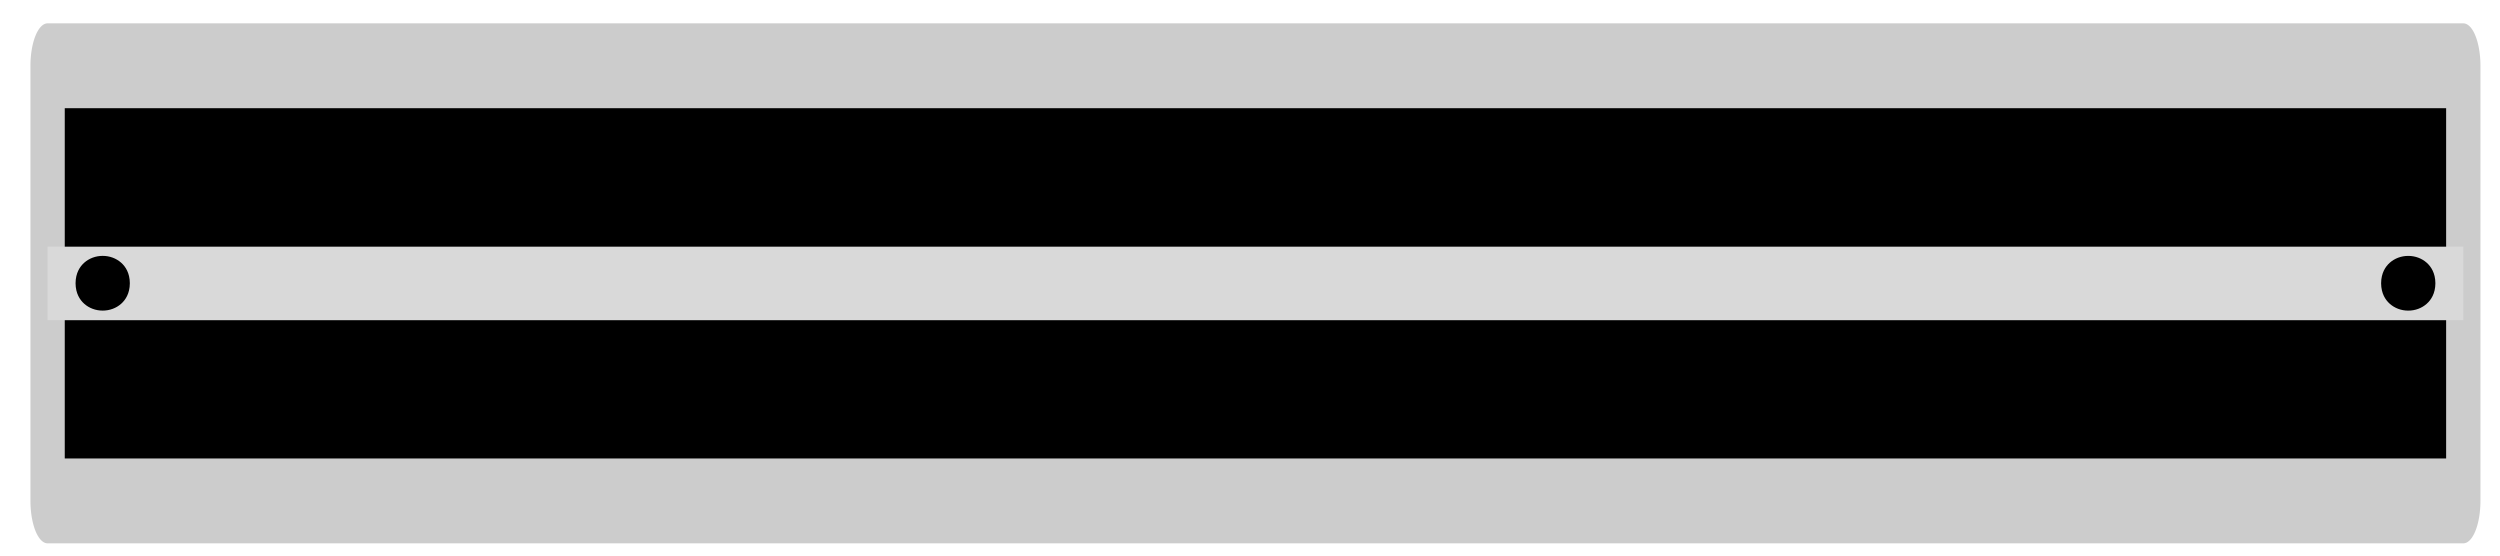 <?xml version="1.0" encoding="UTF-8" standalone="no"?>
<svg
   xmlns:dc="http://purl.org/dc/elements/1.1/"
   xmlns:cc="http://creativecommons.org/ns#"
   xmlns:rdf="http://www.w3.org/1999/02/22-rdf-syntax-ns#"
   xmlns:svg="http://www.w3.org/2000/svg"
   xmlns="http://www.w3.org/2000/svg"
   xmlns:sodipodi="http://sodipodi.sourceforge.net/DTD/sodipodi-0.dtd"
   xmlns:inkscape="http://www.inkscape.org/namespaces/inkscape"
   version="1.1"
   stroke-miterlimit="10"
   width="225"
   height="50"
   style="fill:none;stroke:none;stroke-linecap:square;stroke-miterlimit:10"
   id="svg4506"
   sodipodi:docname="potentiometer.svg"
   inkscape:version="0.92.3 (unknown)">
  <defs
     id="defs4510" />
  <sodipodi:namedview
     pagecolor="#ffffff"
     bordercolor="#666666"
     borderopacity="1"
     objecttolerance="10"
     gridtolerance="10"
     guidetolerance="10"
     inkscape:pageopacity="0"
     inkscape:pageshadow="2"
     inkscape:window-width="1920"
     inkscape:window-height="1019"
     id="namedview4508"
     showgrid="false"
     inkscape:zoom="3.0931408"
     inkscape:cx="166.4728"
     inkscape:cy="-48.596061"
     inkscape:window-x="0"
     inkscape:window-y="1080"
     inkscape:window-maximized="1"
     inkscape:current-layer="svg4506" />
  <rect
     id="backgroundrect"
     width="100%"
     height="100%"
     x="0"
     y="-6"
     style="fill:none;stroke:none"
     class="" />
  <clipPath
     id="p.0">
    <path
       d="M 0,0 H 1152 V 864 H 0 Z"
       id="svg_1"
       inkscape:connector-curvature="0"
       style="clip-rule:nonzero" />
  </clipPath>
  <g
     class="currentLayer"
     id="g4504"
     transform="matrix(0.386,0,0,0.955,1.293,-1.786)">
    <title
       id="title4493">Layer 1</title>
    <g
       clip-path="url(#p.0)"
       id="svg_2"
       class="">
      <path
         d="M -5.2452087e-6,-15.69 H 1152 V 848.31 H -5.2452087e-6 Z"
         id="svg_3"
         inkscape:connector-curvature="0"
         style="fill:#000000;fill-opacity:0;fill-rule:evenodd" />
      <path
         d="M 7.748,8.068 H 570.992 V 49.076 H 7.748 Z"
         id="svg_4"
         inkscape:connector-curvature="0"
         style="fill:#000000;fill-rule:evenodd" />
      <path
         d="M 7.748,8.068 H 570.992 V 49.076 H 7.748 Z"
         id="svg_5"
         inkscape:connector-curvature="0"
         style="fill-rule:evenodd;stroke:#cccccc;stroke-width:8;stroke-linecap:butt;stroke-linejoin:round" />
      <path
         d="M 7.748,25.117 H 570.992 v 6.929 H 7.748 Z"
         id="svg_6"
         inkscape:connector-curvature="0"
         style="fill:#d9d9d9;fill-rule:evenodd" />
      <path
         d="m 14.768,28.563 v 0 c 0,-1.148 2.609,-2.079 5.827,-2.079 v 0 c 3.218,0 5.827,0.931 5.827,2.079 v 0 c 0,1.148 -2.609,2.079 -5.827,2.079 v 0 c -3.218,0 -5.827,-0.931 -5.827,-2.079 z"
         id="svg_7"
         inkscape:connector-curvature="0"
         style="fill:#000000;fill-rule:evenodd" />
      <path
         d="m 14.768,28.563 v 0 c 0,-1.148 2.609,-2.079 5.827,-2.079 v 0 c 3.218,0 5.827,0.931 5.827,2.079 v 0 c 0,1.148 -2.609,2.079 -5.827,2.079 v 0 c -3.218,0 -5.827,-0.931 -5.827,-2.079 z"
         id="svg_8"
         inkscape:connector-curvature="0"
         style="fill-rule:evenodd;stroke:#000000;stroke-width:1;stroke-linecap:butt;stroke-linejoin:round" />
      <path
         d="m 552.332,28.565 v 0 c 0,-1.148 2.609,-2.079 5.827,-2.079 v 0 c 3.218,0 5.827,0.931 5.827,2.079 v 0 c 0,1.148 -2.609,2.079 -5.827,2.079 v 0 c -3.218,0 -5.827,-0.931 -5.827,-2.079 z"
         id="svg_9"
         inkscape:connector-curvature="0"
         style="fill:#000000;fill-rule:evenodd" />
      <path
         d="m 552.332,28.565 v 0 c 0,-1.148 2.609,-2.079 5.827,-2.079 v 0 c 3.218,0 5.827,0.931 5.827,2.079 v 0 c 0,1.148 -2.609,2.079 -5.827,2.079 v 0 c -3.218,0 -5.827,-0.931 -5.827,-2.079 z"
         id="svg_10"
         inkscape:connector-curvature="0"
         style="fill-rule:evenodd;stroke:#000000;stroke-width:1;stroke-linecap:butt;stroke-linejoin:round" />
    </g>
  </g>
</svg>
